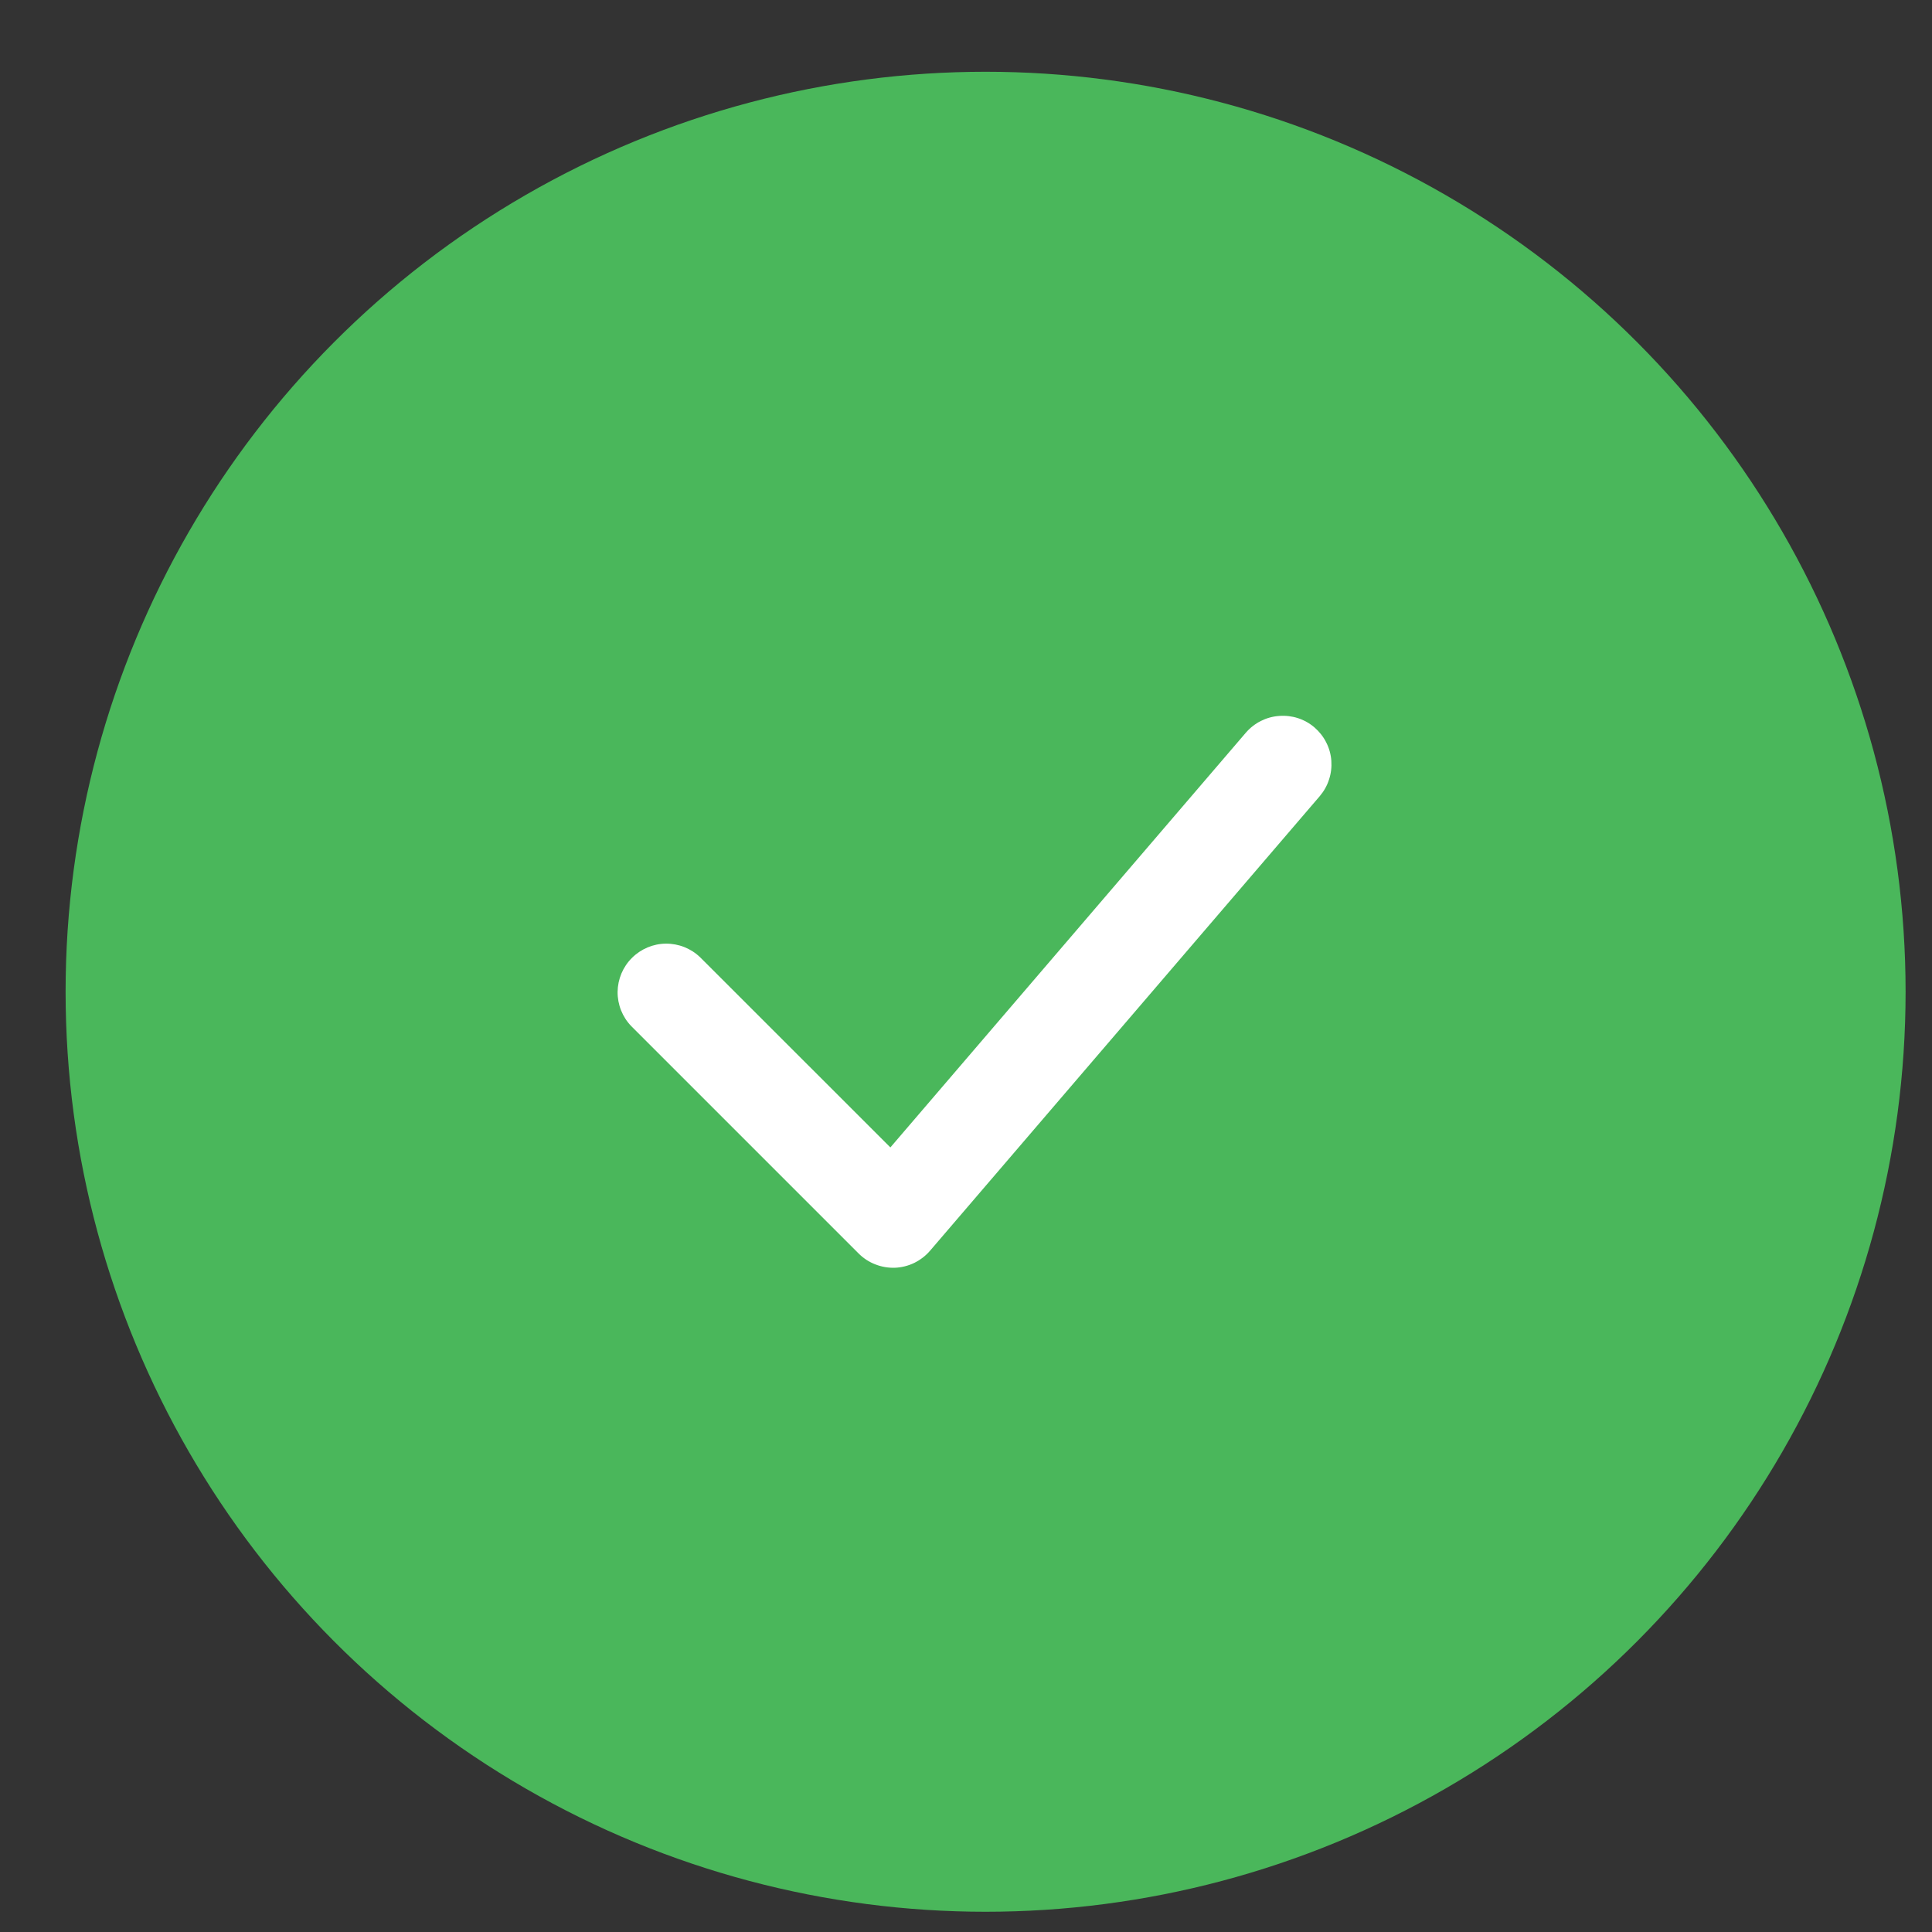 <svg width="21" height="21" viewBox="0 0 21 21" fill="none" xmlns="http://www.w3.org/2000/svg">
<rect x="0" y="0" width="21" height="21" fill="#333333" stroke="none"/>
<circle cx="10.713" cy="10.78" r="10" fill="#4AB75B"/>
<path fill-rule="evenodd" clip-rule="evenodd" d="M14.288 7.907C14.34 7.952 14.384 8.007 14.415 8.069C14.447 8.131 14.466 8.199 14.471 8.268C14.476 8.338 14.468 8.407 14.446 8.473C14.425 8.54 14.39 8.601 14.345 8.654L10.109 13.595C10.062 13.65 10.003 13.695 9.938 13.727C9.872 13.759 9.8 13.777 9.727 13.78C9.654 13.782 9.582 13.77 9.514 13.743C9.446 13.717 9.384 13.676 9.333 13.625L6.862 11.154C6.765 11.054 6.712 10.92 6.713 10.781C6.715 10.643 6.77 10.51 6.869 10.412C6.967 10.314 7.1 10.258 7.238 10.257C7.377 10.256 7.511 10.309 7.611 10.406L9.678 12.472L13.541 7.965C13.633 7.858 13.763 7.792 13.903 7.782C14.043 7.771 14.181 7.815 14.288 7.907Z" fill="white"/>
</svg>

